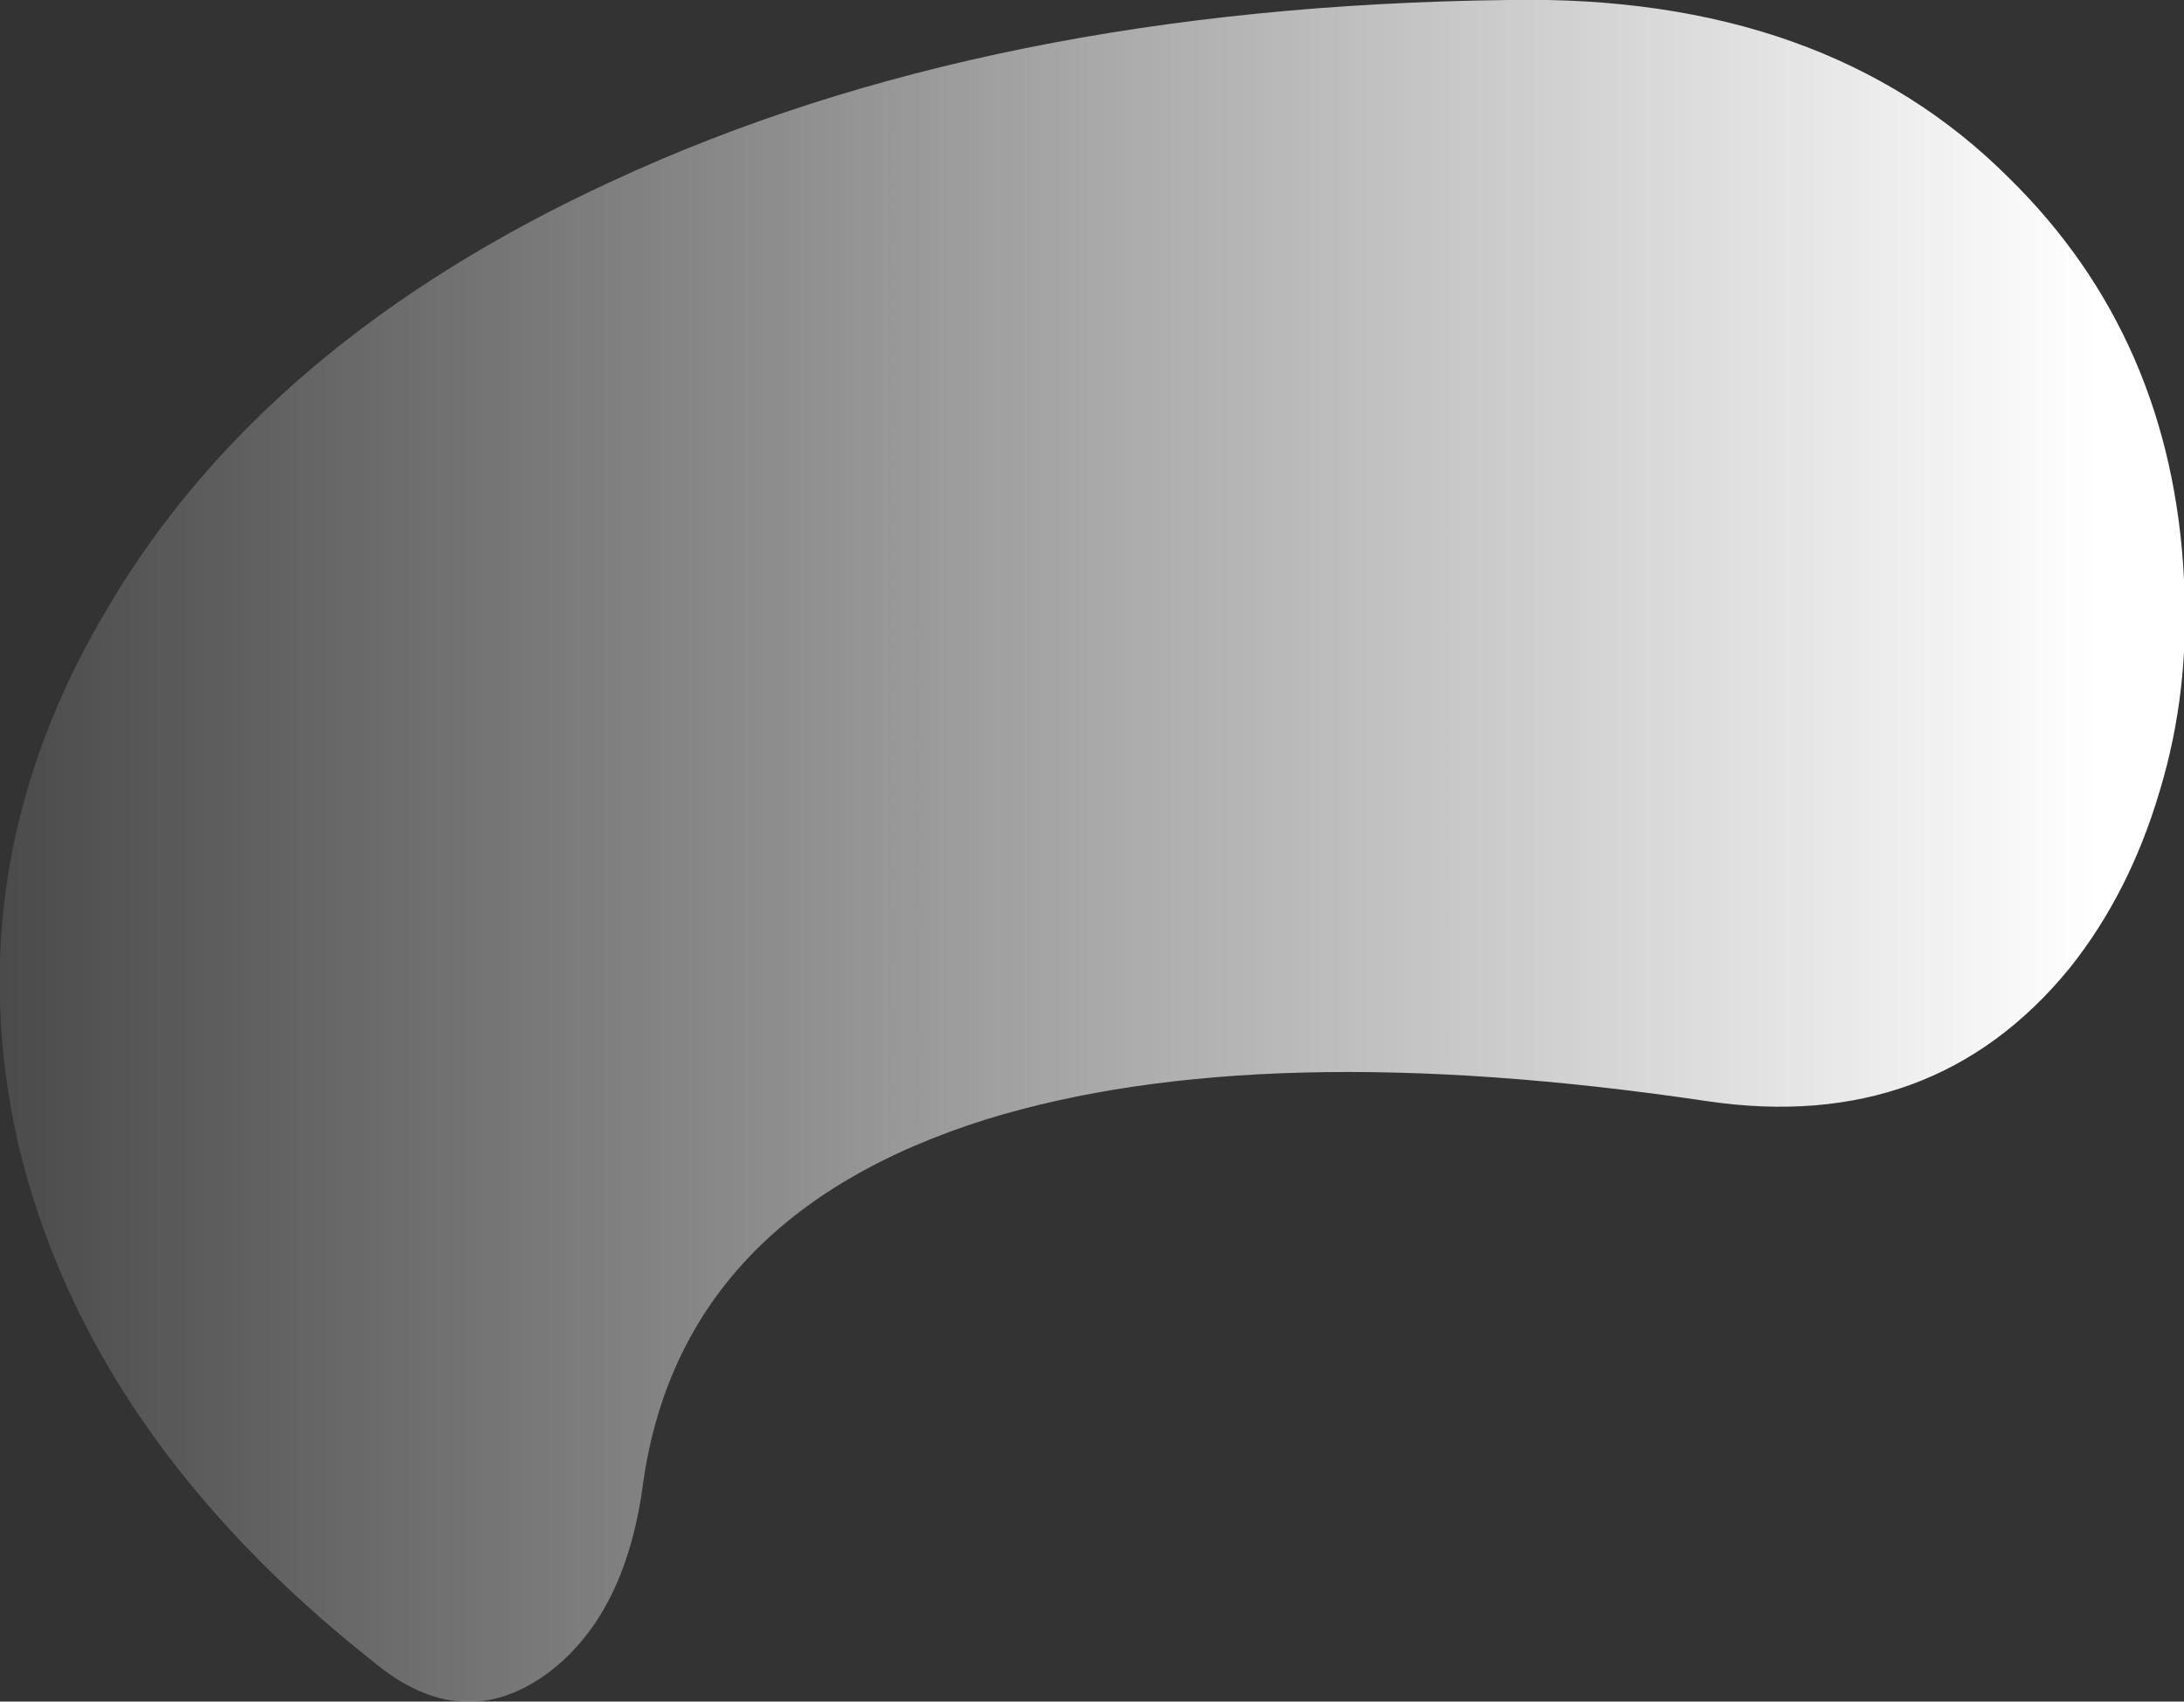 <?xml version="1.0" encoding="UTF-8" standalone="no"?>
<svg xmlns:ffdec="https://www.free-decompiler.com/flash" xmlns:xlink="http://www.w3.org/1999/xlink" ffdec:objectType="shape" height="28.2px" width="36.2px" xmlns="http://www.w3.org/2000/svg">
  <rect width="100%" height="100%" fill="#333333" stroke="none"/>
  <g transform="matrix(1.0, 0.0, 0.0, 1.0, 0.0, 28.2)">
    <path d="M10.15 -25.2 Q16.4 -28.1 25.0 -28.2 30.25 -28.3 33.3 -25.25 36.0 -22.6 36.2 -18.6 36.3 -16.75 35.8 -15.1 35.3 -13.4 34.3 -12.15 32.05 -9.4 28.3 -9.95 20.9 -11.05 16.35 -9.65 11.25 -8.05 10.65 -3.55 10.35 -1.4 9.05 -0.45 7.65 0.55 6.2 -0.65 1.45 -4.4 0.3 -9.25 -0.75 -13.9 1.8 -18.15 4.4 -22.55 10.15 -25.2" fill="url(#gradient0)" fill-rule="evenodd" stroke="none"/>
  </g>
  <defs>
    <linearGradient gradientTransform="matrix(-0.024, 0.0, 0.0, -0.017, 15.1, -13.75)" gradientUnits="userSpaceOnUse" id="gradient0" spreadMethod="pad" x1="-819.2" x2="819.2">
      <stop offset="0.0" stop-color="#ffffff"/>
      <stop offset="1.0" stop-color="#ffffff" stop-opacity="0.0"/>
    </linearGradient>
  </defs>
</svg>
